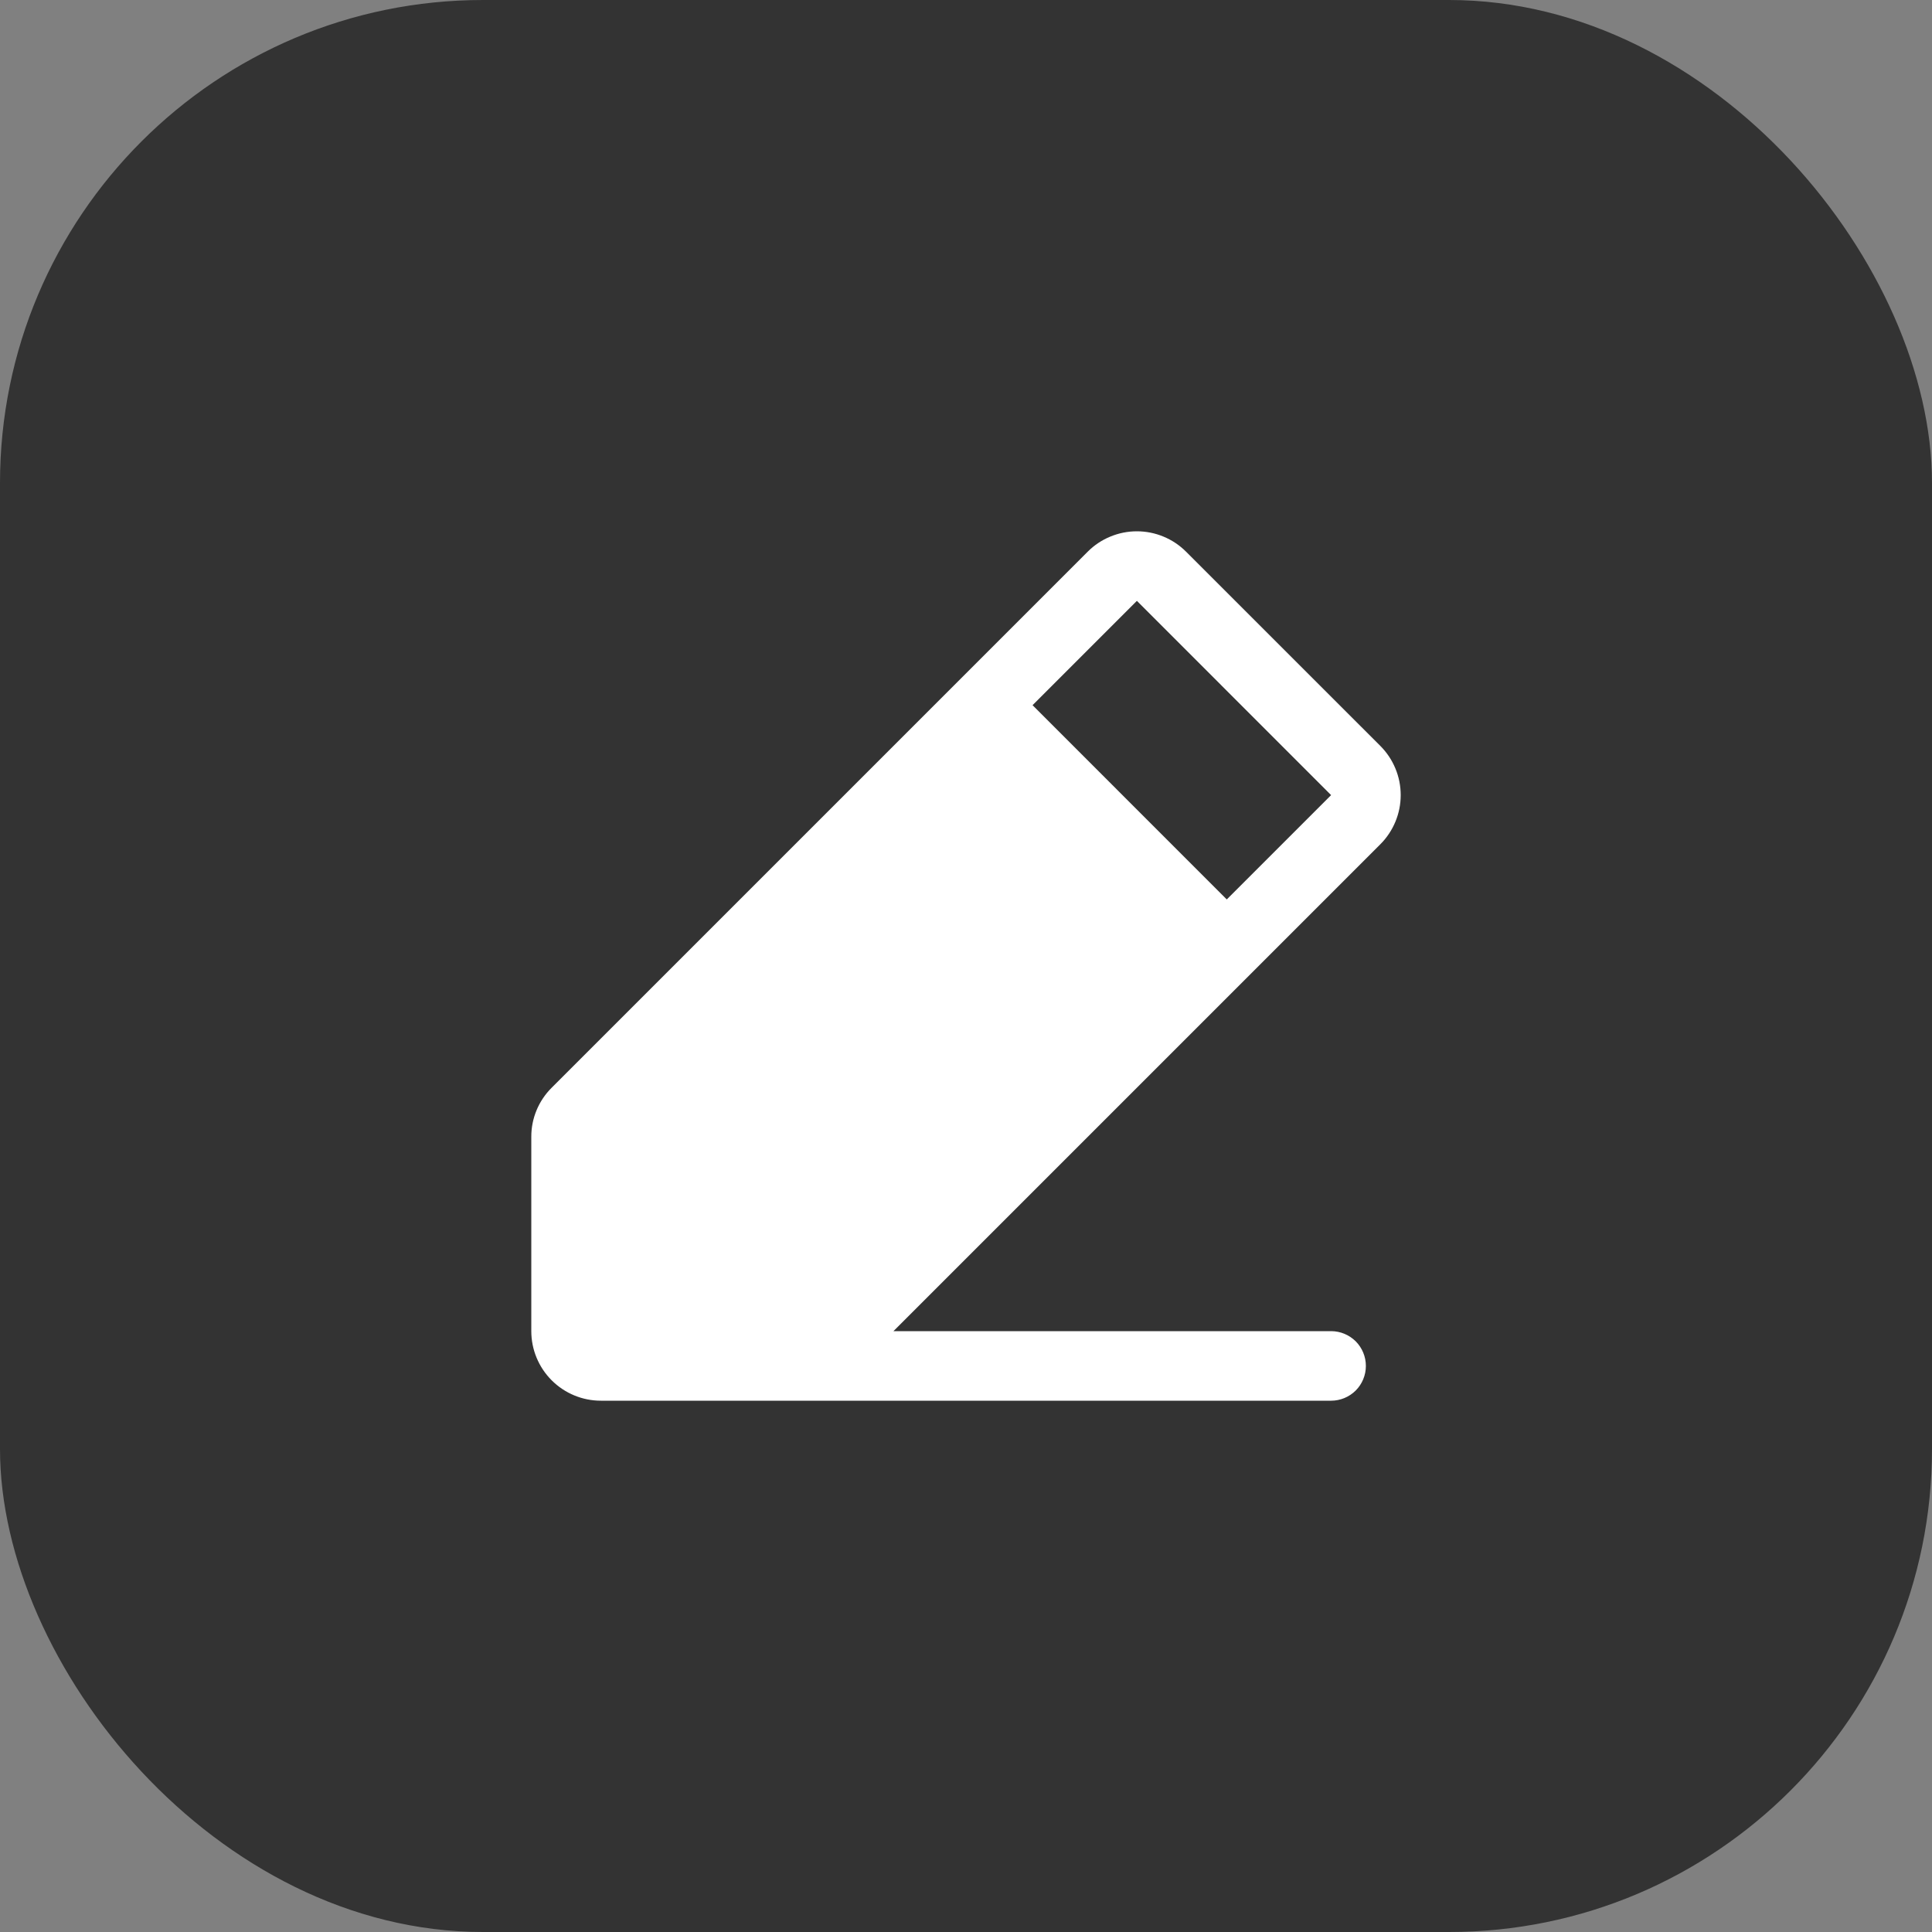 <svg width="40" height="40" viewBox="0 0 40 40" fill="none" xmlns="http://www.w3.org/2000/svg">
<rect x="0" y="0" width="40" height="40" fill="#808080" stroke="none"/>
<rect width="40" height="40" rx="10" fill="#333333"/>
<path d="M28.578 15.443L24.556 11.422C24.422 11.288 24.264 11.182 24.089 11.11C23.914 11.037 23.727 11 23.538 11C23.349 11 23.162 11.037 22.987 11.11C22.812 11.182 22.653 11.288 22.52 11.422L11.422 22.52C11.288 22.653 11.181 22.812 11.109 22.986C11.036 23.161 10.999 23.349 11 23.538V27.56C11 27.942 11.152 28.308 11.422 28.578C11.692 28.848 12.058 29 12.44 29H27.559C27.75 29 27.933 28.924 28.069 28.789C28.203 28.654 28.279 28.471 28.279 28.28C28.279 28.089 28.203 27.906 28.069 27.771C27.933 27.636 27.75 27.56 27.559 27.56H18.498L28.578 17.48C28.712 17.346 28.818 17.187 28.89 17.013C28.963 16.838 29 16.651 29 16.462C29 16.272 28.963 16.085 28.89 15.91C28.818 15.736 28.712 15.577 28.578 15.443ZM25.399 18.622L21.378 14.6L23.538 12.44L27.559 16.462L25.399 18.622Z" fill="white"/>
</svg>
